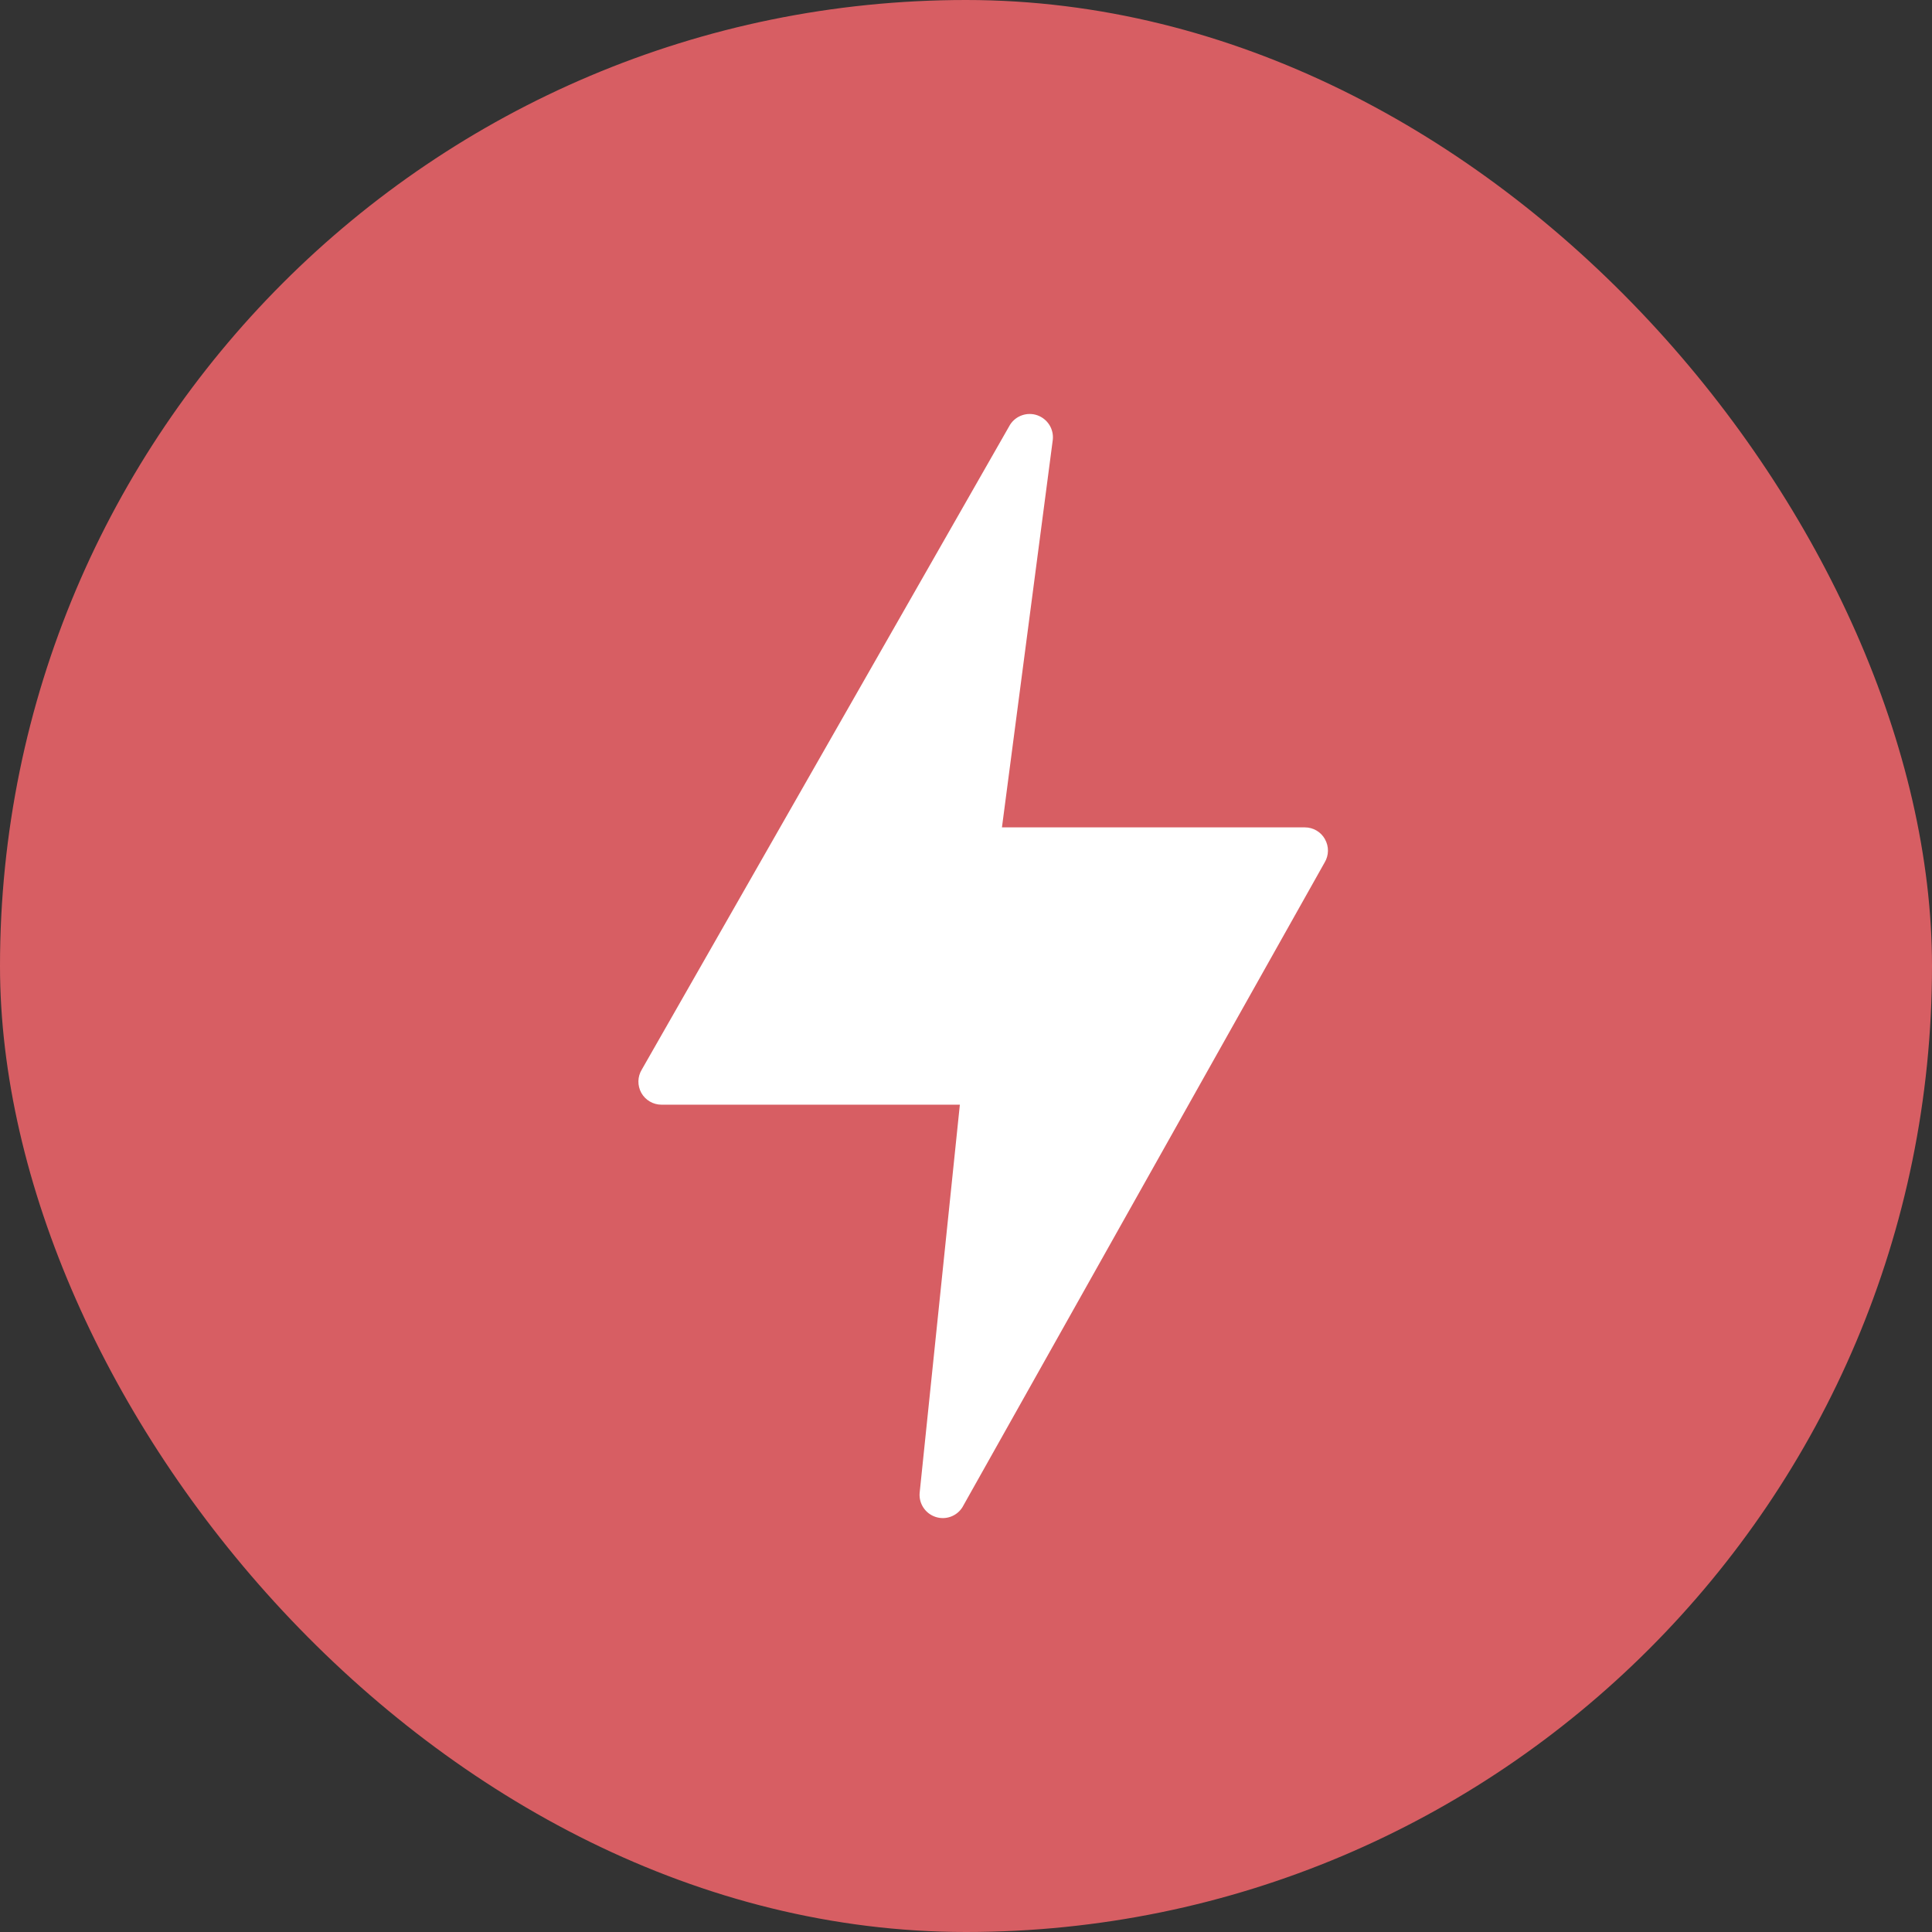 <svg xmlns="http://www.w3.org/2000/svg" width="28" height="28" viewBox="0 0 28 28">
    <rect x="0" y="0" width="28" height="28" fill="#333333" stroke="none"/>
    <g fill="none" fill-rule="evenodd">
        <rect width="28" height="28" fill="#D75E63" rx="14"/>
        <path fill="#FFF" fill-rule="nonzero" d="M19.202 12.161c-.059-.105-.17-.17-.291-.17h-4.39l.737-5.619c.016-.155-.076-.3-.223-.353-.147-.052-.31.004-.395.134L9.302 15.5c-.064.104-.066.233-.007.34.06.105.171.17.292.17h4.324l-.583 5.628c-.012.155.083.297.23.346.147.049.308-.009.39-.14l5.25-9.345c.062-.103.064-.232.004-.337z"/>
    </g>
</svg>
